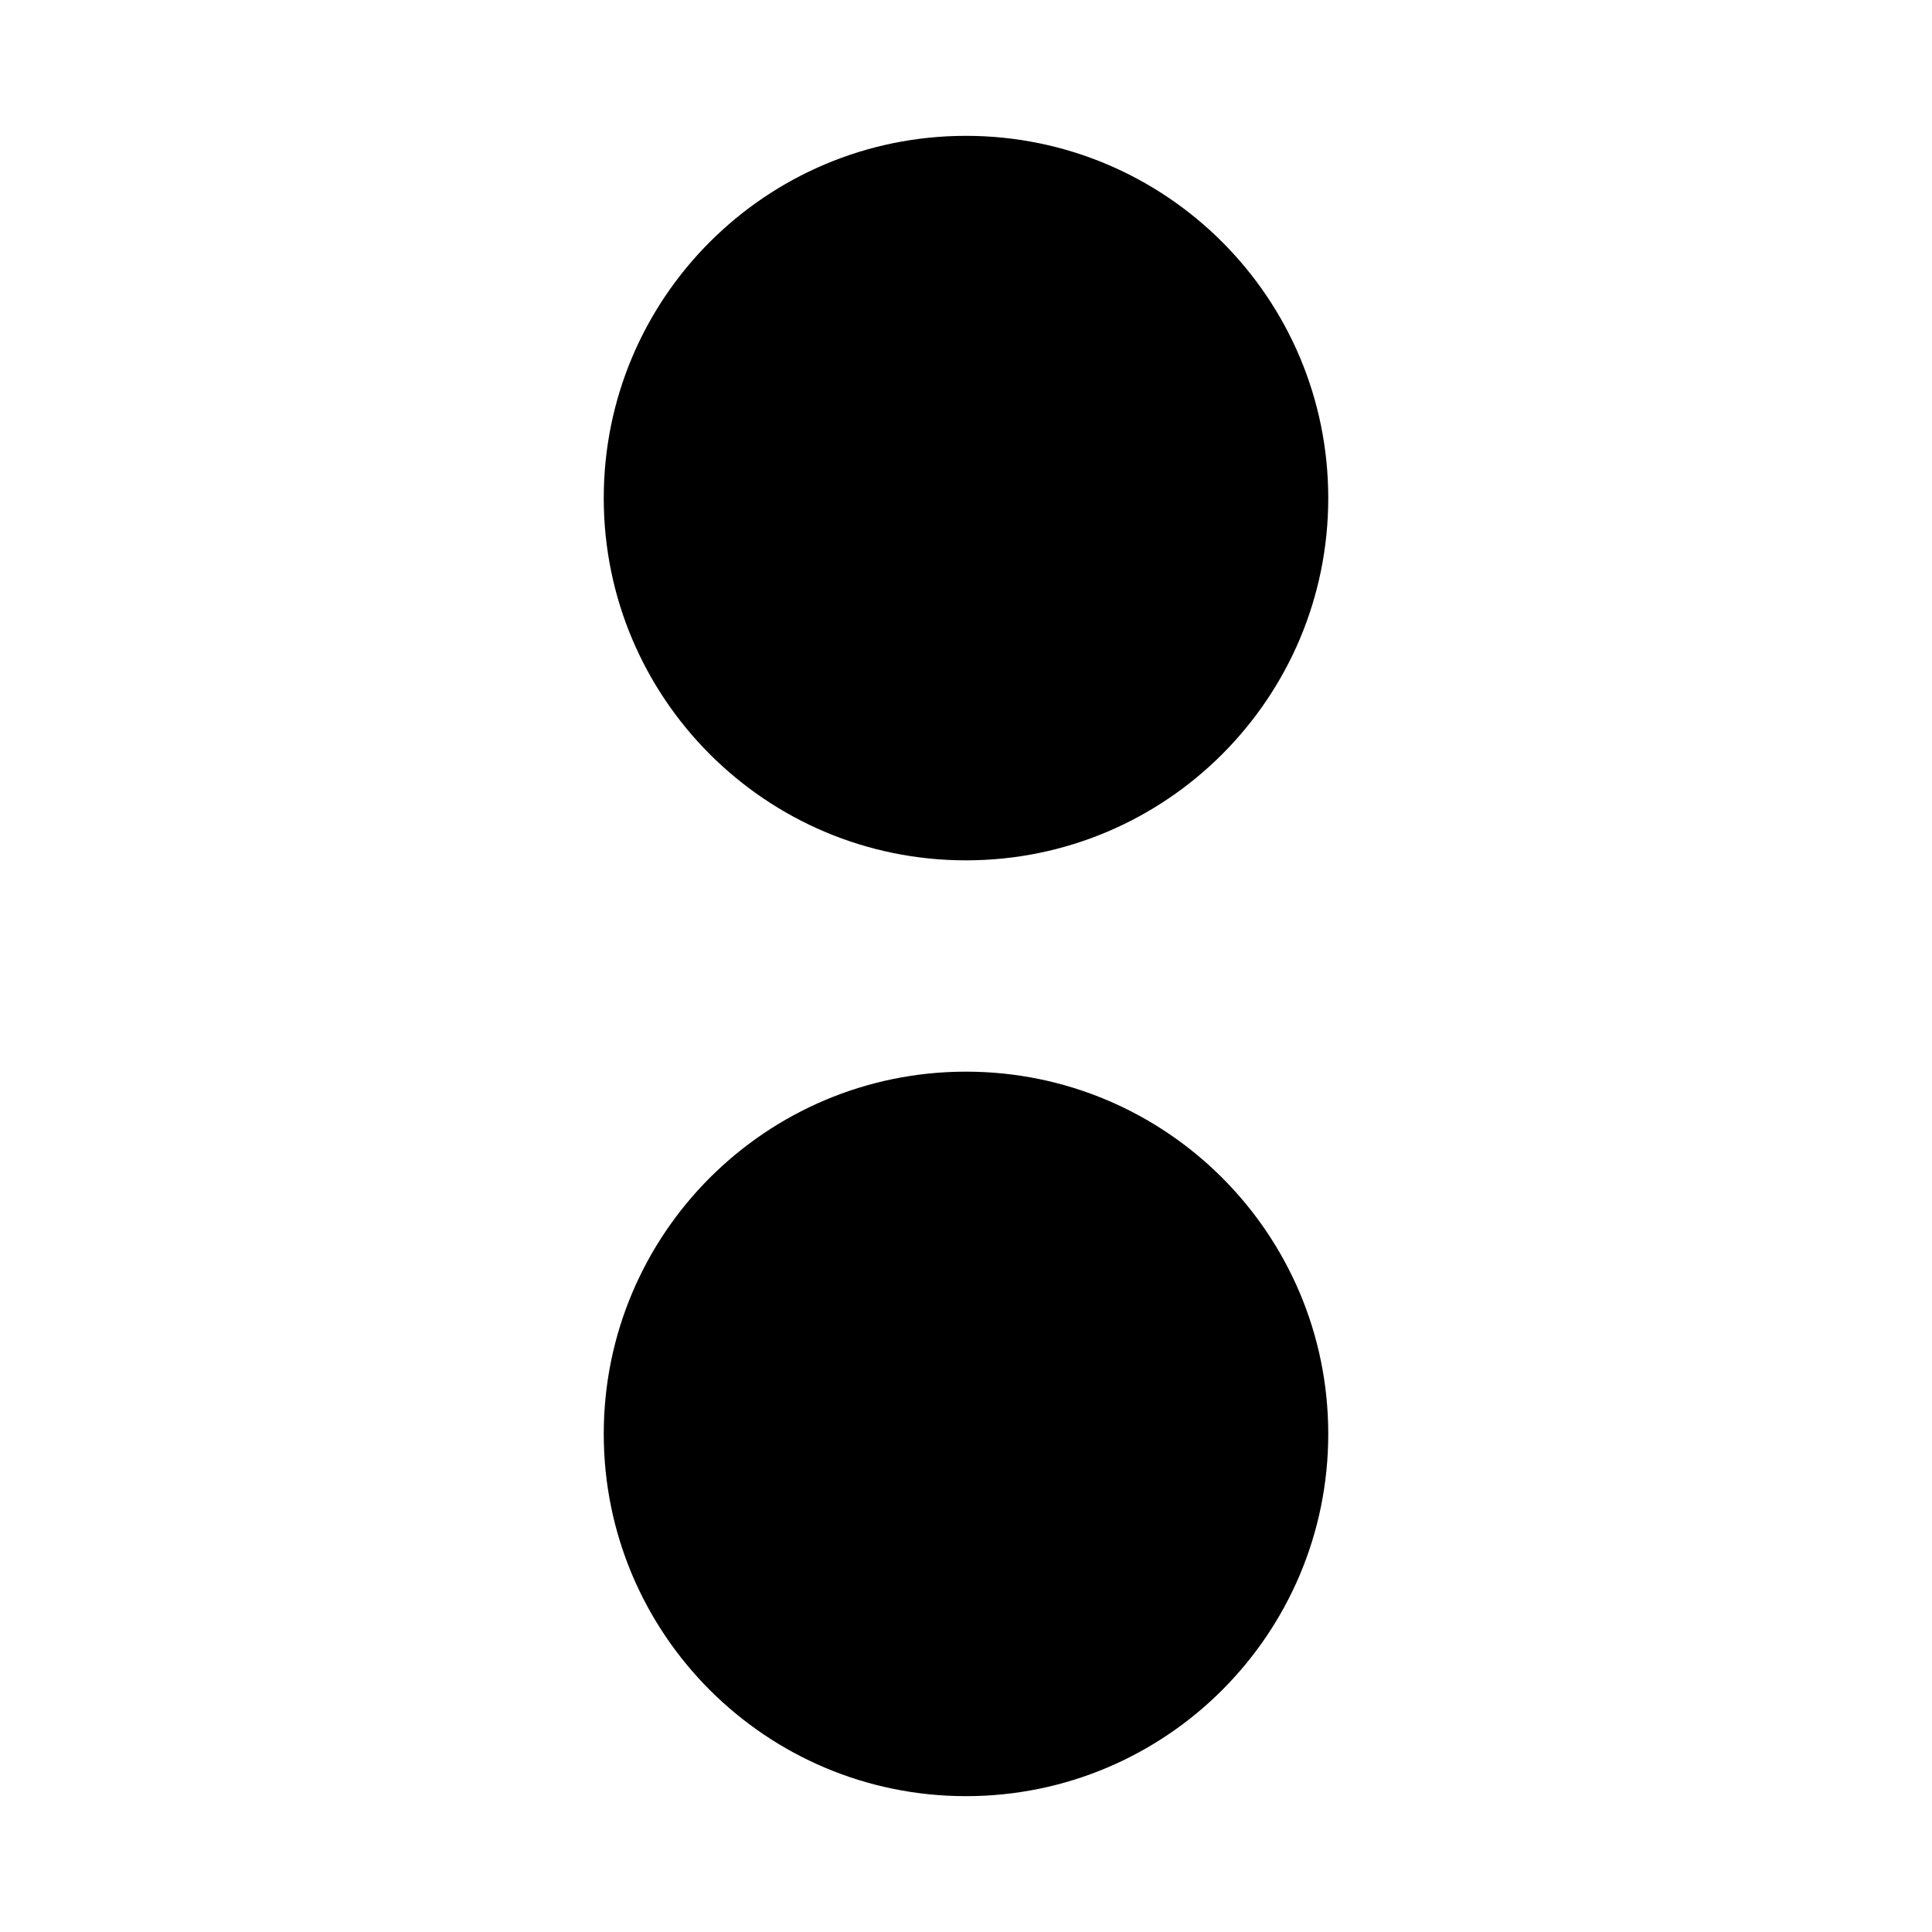 <?xml version="1.0" encoding="UTF-8" standalone="no"?>
<!-- Created with Inkscape (http://www.inkscape.org/) -->

<svg
   xmlns:dc="http://purl.org/dc/elements/1.1/"
   xmlns:cc="http://creativecommons.org/ns#"
   xmlns:rdf="http://www.w3.org/1999/02/22-rdf-syntax-ns#"
   xmlns:svg="http://www.w3.org/2000/svg"
   xmlns="http://www.w3.org/2000/svg"
   xmlns:sodipodi="http://sodipodi.sourceforge.net/DTD/sodipodi-0.dtd"
   xmlns:inkscape="http://www.inkscape.org/namespaces/inkscape"
   width="32px"
   height="32px"
   id="svg3286"
   version="1.1"
   inkscape:version="0.48.4 r9939"
   sodipodi:docname="fret-dots.svg">
  <defs
     id="defs3288" />
  <sodipodi:namedview
     id="base"
     pagecolor="#ffffff"
     bordercolor="#666666"
     borderopacity="1.0"
     inkscape:pageopacity="0.0"
     inkscape:pageshadow="2"
     inkscape:zoom="7.9180416"
     inkscape:cx="9.5434957"
     inkscape:cy="20.272655"
     inkscape:current-layer="layer1"
     showgrid="true"
     inkscape:grid-bbox="true"
     inkscape:document-units="px"
     inkscape:window-width="903"
     inkscape:window-height="713"
     inkscape:window-x="857"
     inkscape:window-y="117"
     inkscape:window-maximized="0" />
  <g
     id="layer1"
     inkscape:label="Layer 1"
     inkscape:groupmode="layer">
    <path
       style="stroke:none"
       d="m 22,23.75 c 0,3.314 -2.686,6 -6,6 -3.314,0 -6,-2.686 -6,-6 0,-3.314 2.686,-6 6,-6 3.314,0 6,2.686 6,6 z"
       id="path3003"
       inkscape:connector-curvature="0" />
    <path
       inkscape:connector-curvature="0"
       id="path2983"
       d="M 22,8.25 C 22,11.564 19.314,14.25 16,14.25 12.686,14.25 10,11.564 10,8.25 10,4.936 12.686,2.25 16,2.25 c 3.314,0 6,2.686 6,6 z"
       style="stroke:none" />
  </g>
</svg>
